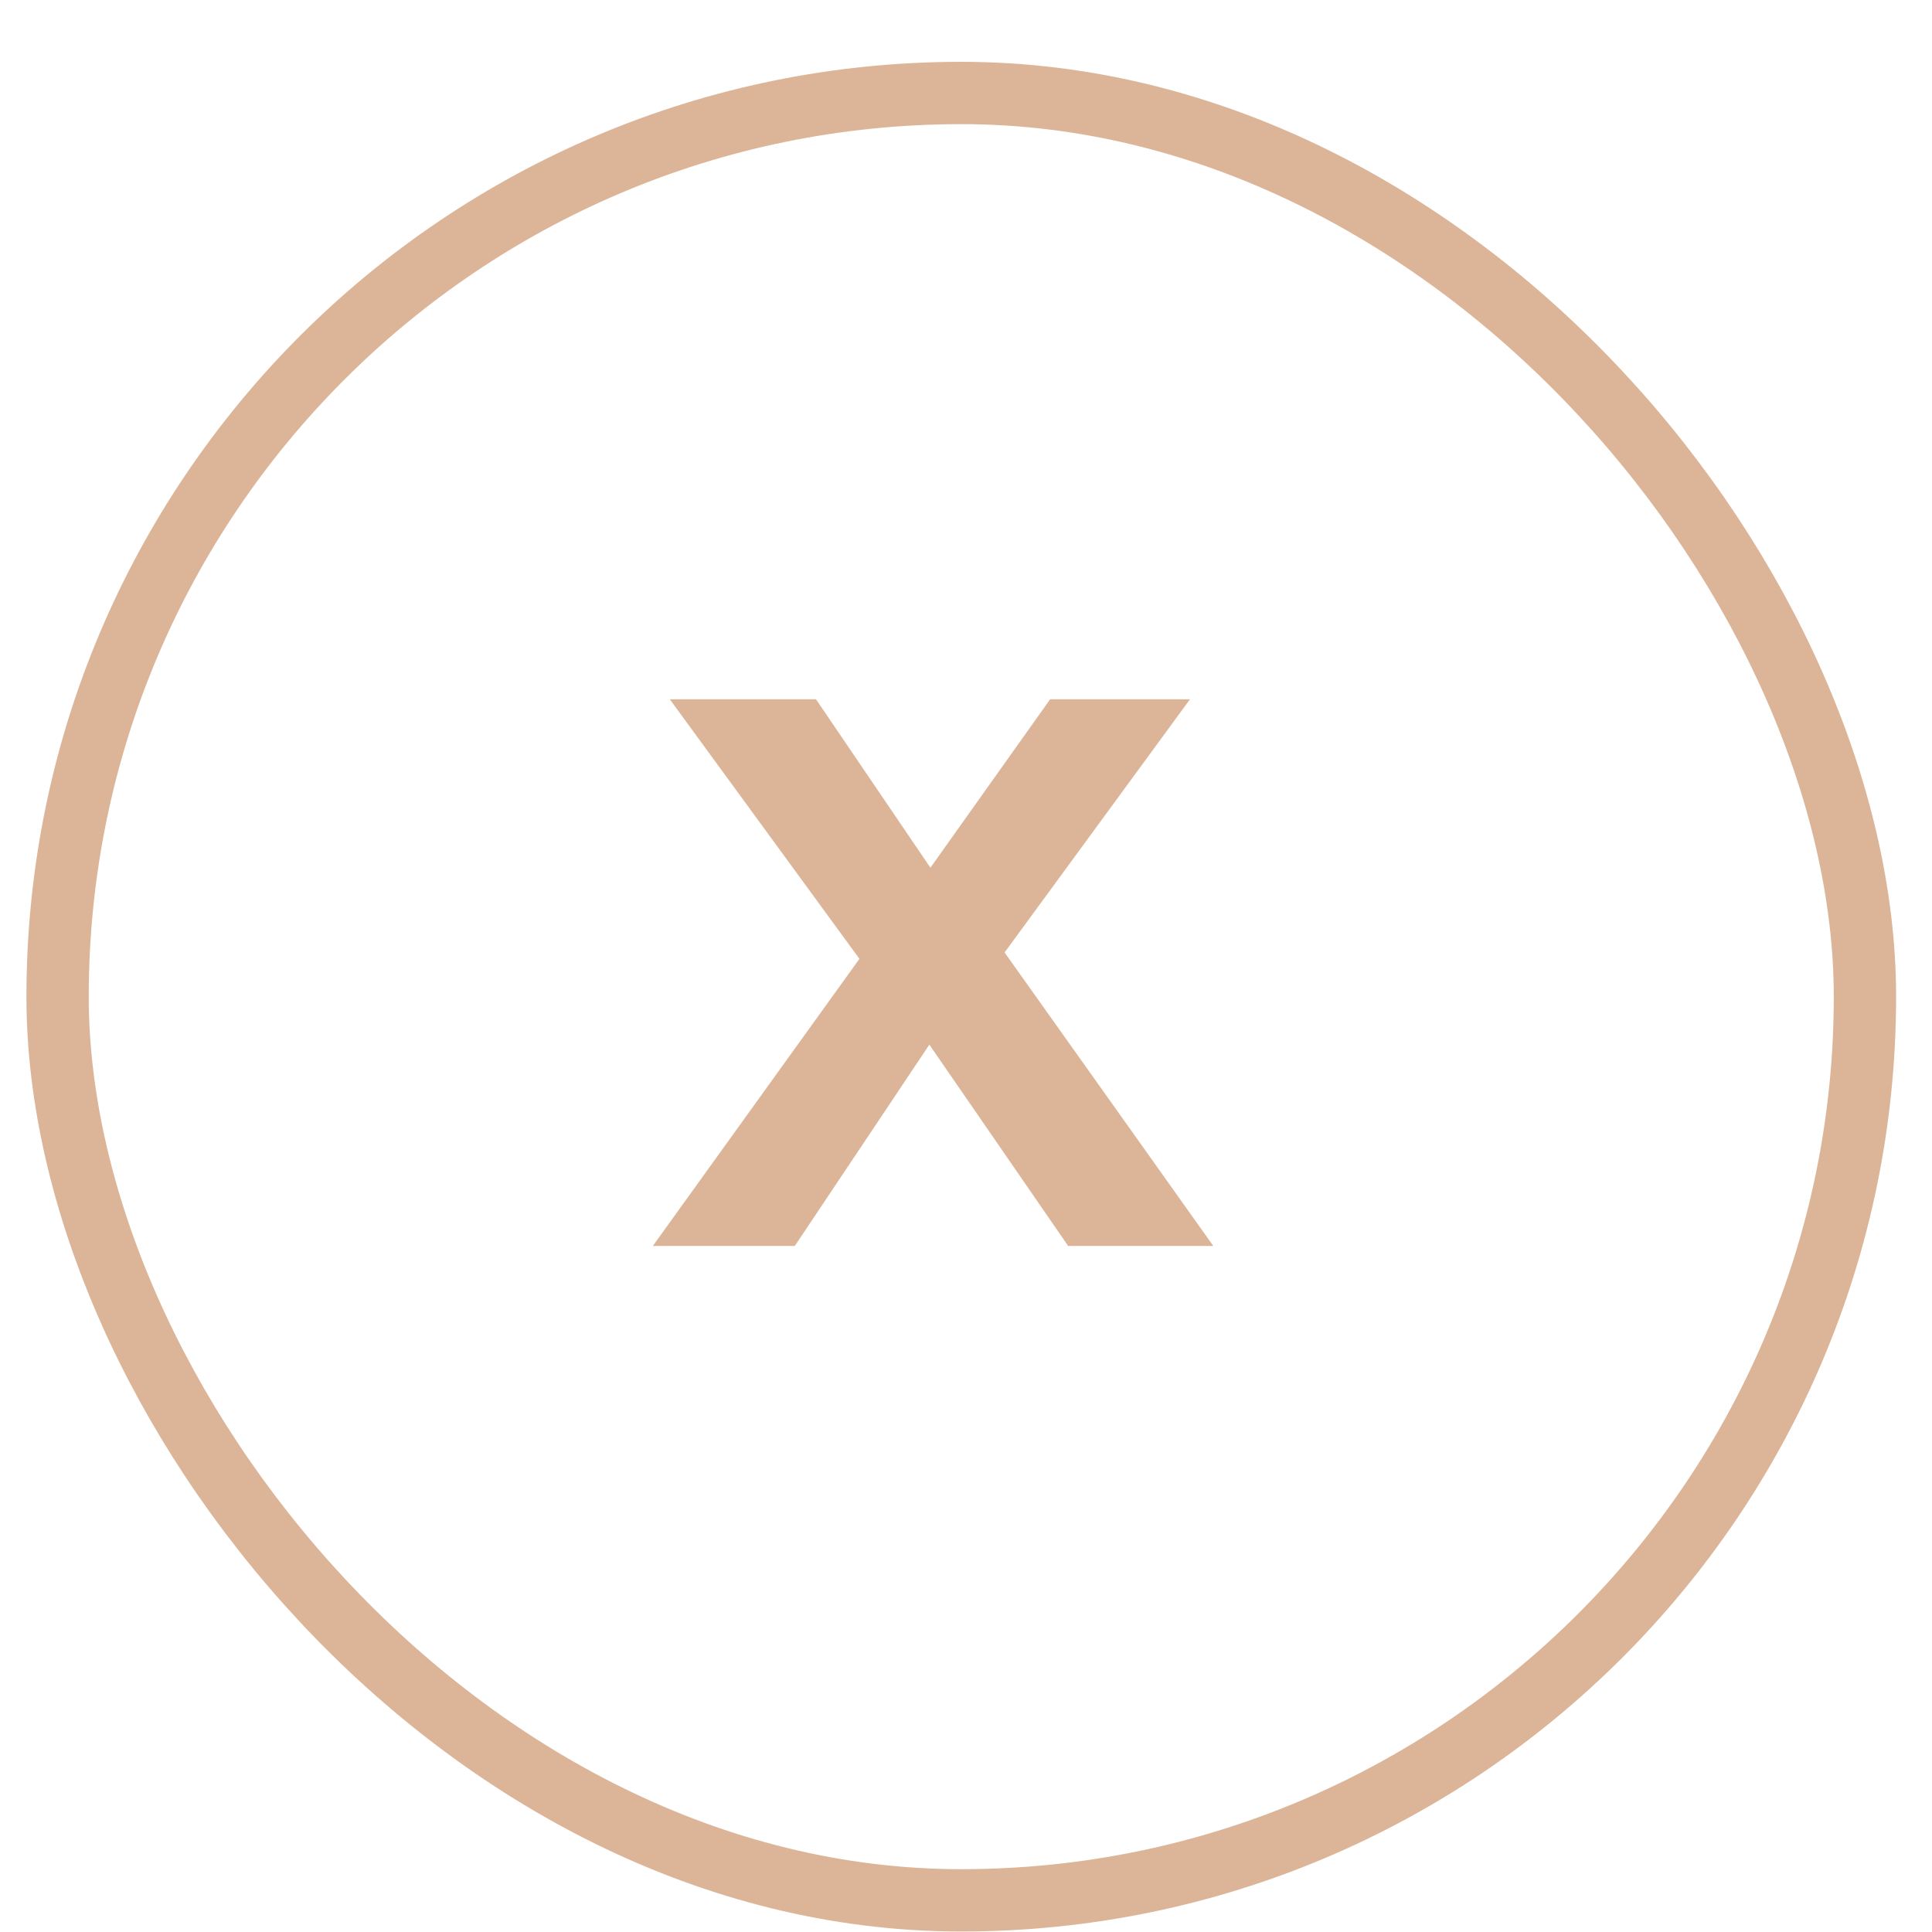 <svg width="31" height="31" viewBox="0 0 31 31" fill="none" xmlns="http://www.w3.org/2000/svg">
<path d="M13.79 15.385L10.475 19.992H12.753L14.912 16.762L17.139 19.992H19.468L16.119 15.283L19.094 11.22H16.85L14.929 13.923L13.093 11.22H10.747L13.79 15.385Z" fill="#DCB598"/>
<rect x="29.924" y="30.492" width="29" height="29" rx="14.5" transform="rotate(-180 29.924 30.492)" stroke="#DCB598"/>
</svg>

